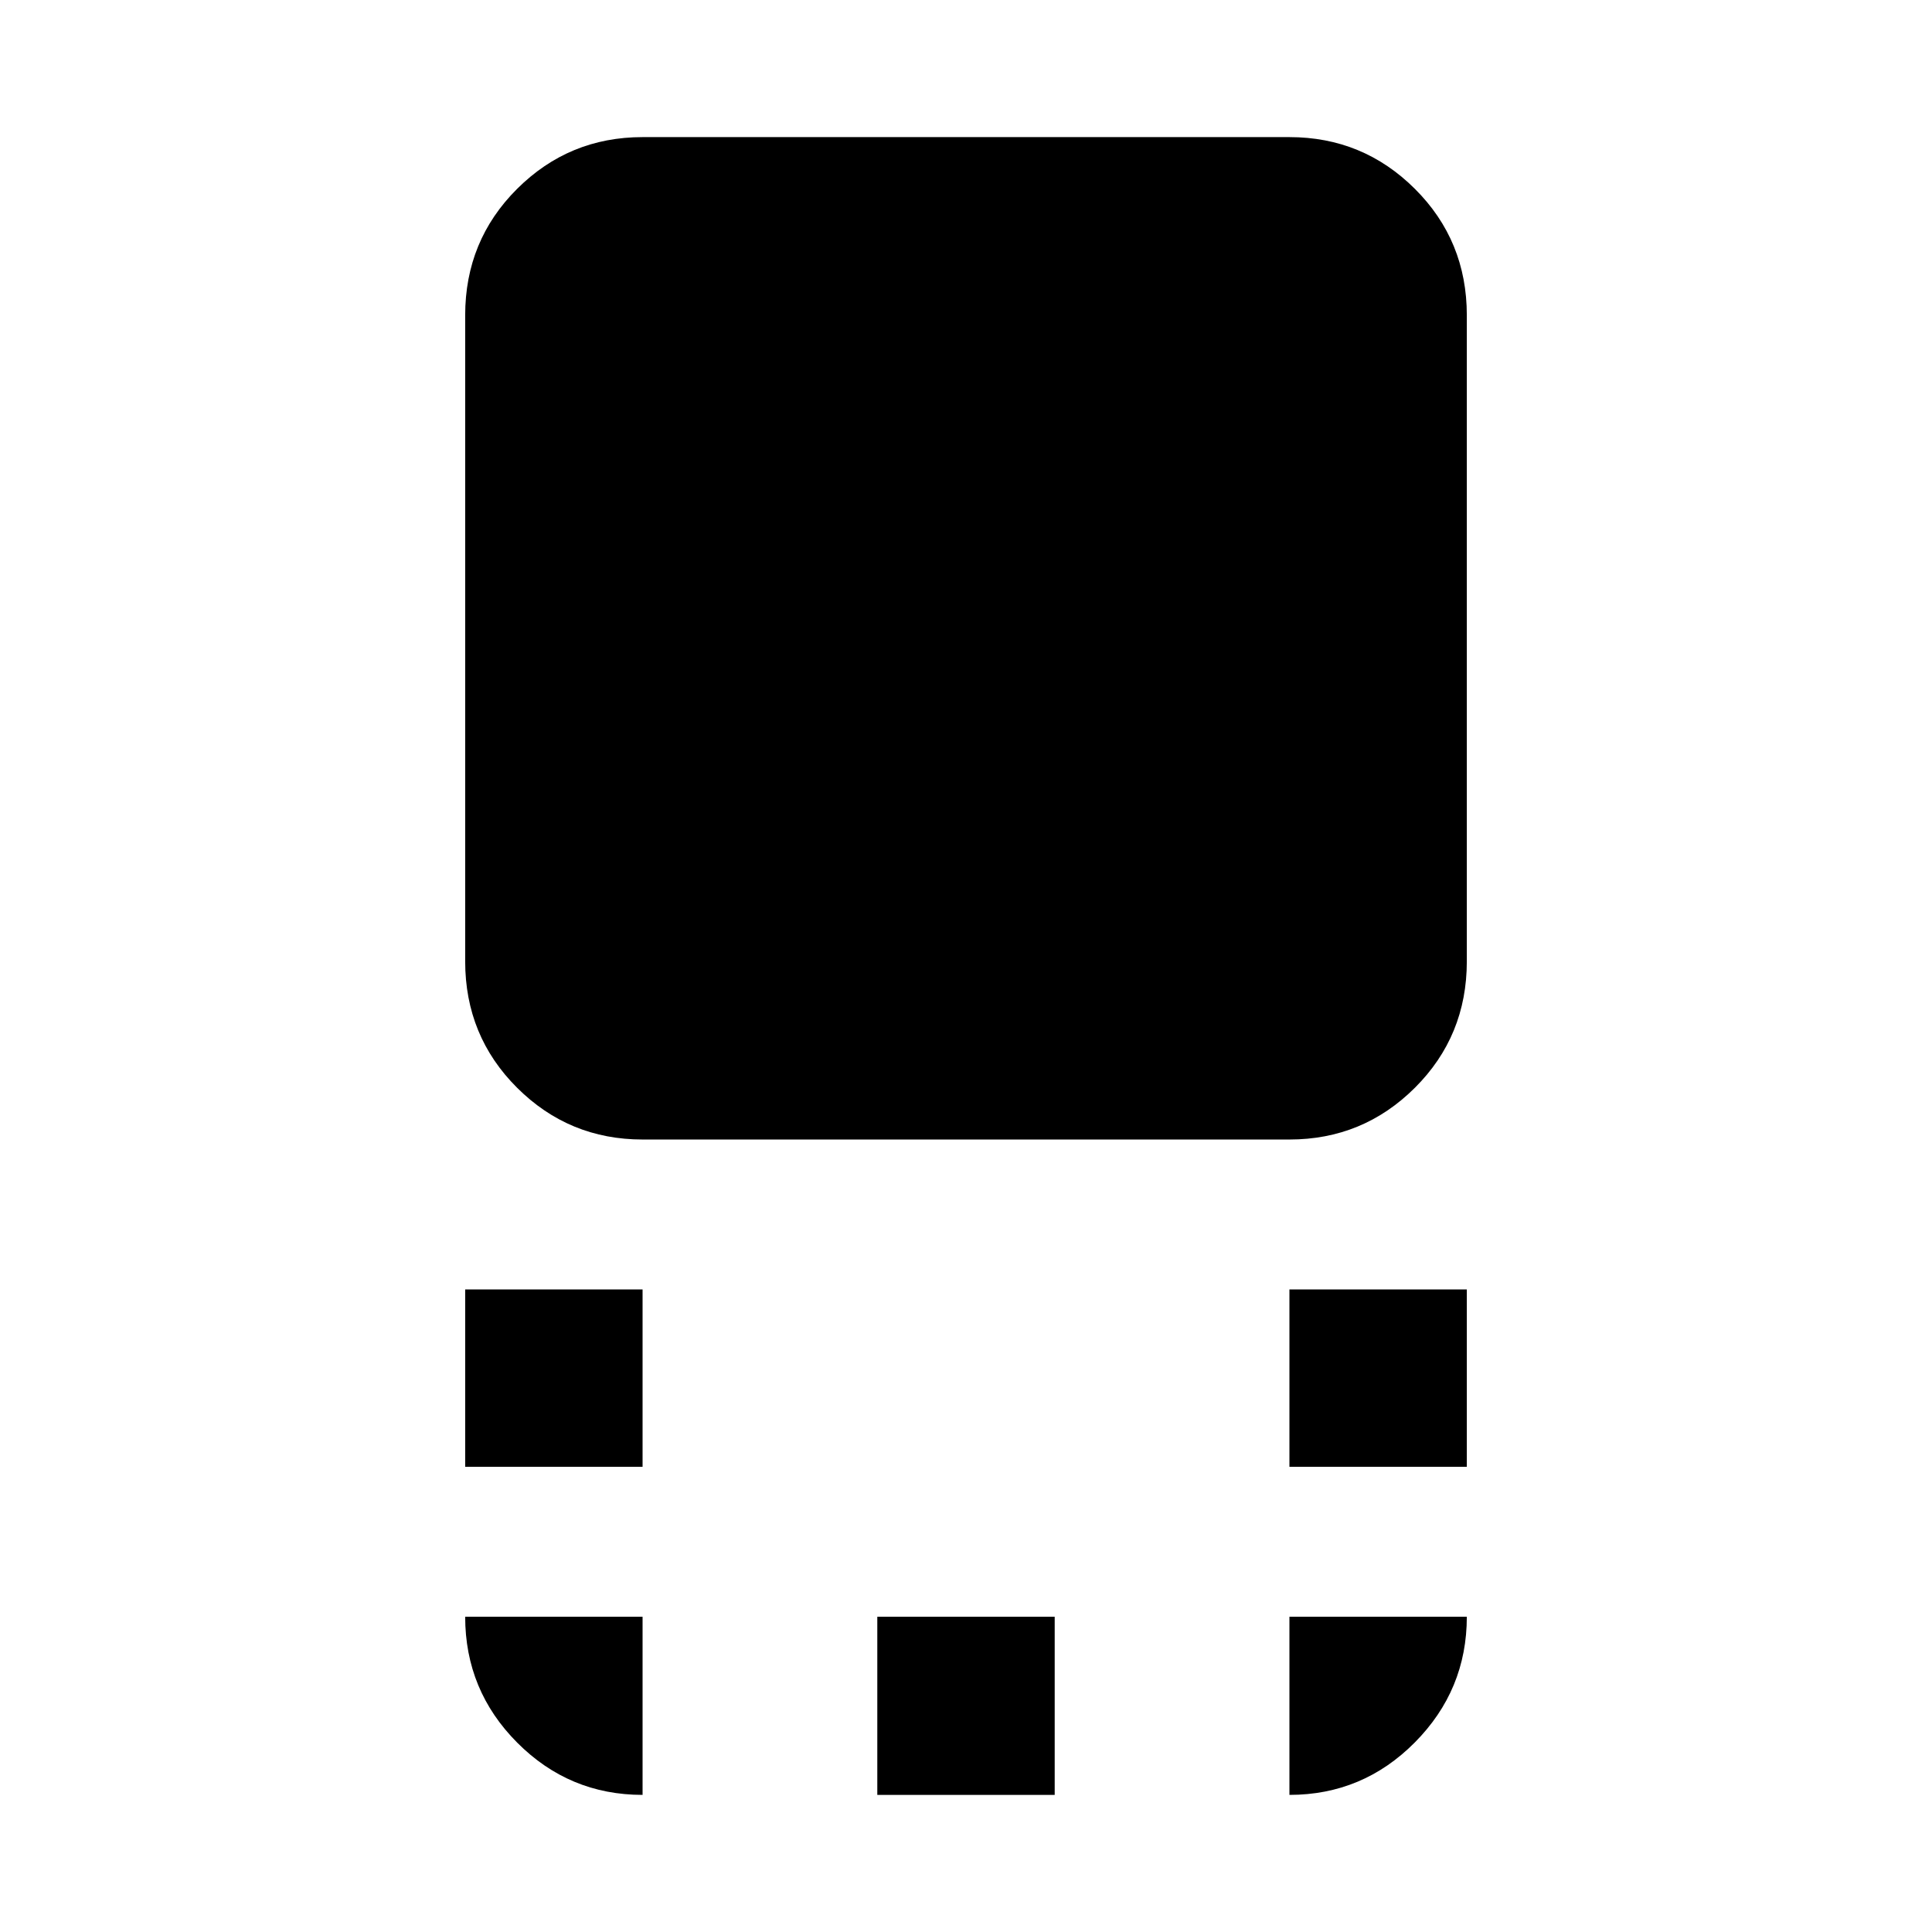 <svg xmlns="http://www.w3.org/2000/svg" height="40" viewBox="0 96 960 960" width="40"><path d="M319.29 662.218q-36.544 0-62.345-25.714-25.8-25.714-25.8-62.809V252.652q0-37.095 25.8-62.808 25.801-25.714 62.345-25.714h321.42q36.544 0 62.345 25.714 25.8 25.713 25.8 62.808v321.043q0 37.095-25.8 62.809-25.801 25.714-62.345 25.714H319.29Zm321.42 162.637V736.71h88.145v88.145H640.71Zm-409.565 0V736.71h88.145v88.145h-88.145ZM435.927 987.87v-88.522h88.146v88.522h-88.146Zm204.783 0v-88.522h88.145q0 36.42-25.853 62.471-25.853 26.051-62.292 26.051Zm-321.42 0q-36.439 0-62.292-25.964-25.853-25.963-25.853-62.558h88.145v88.522Z"/></svg>